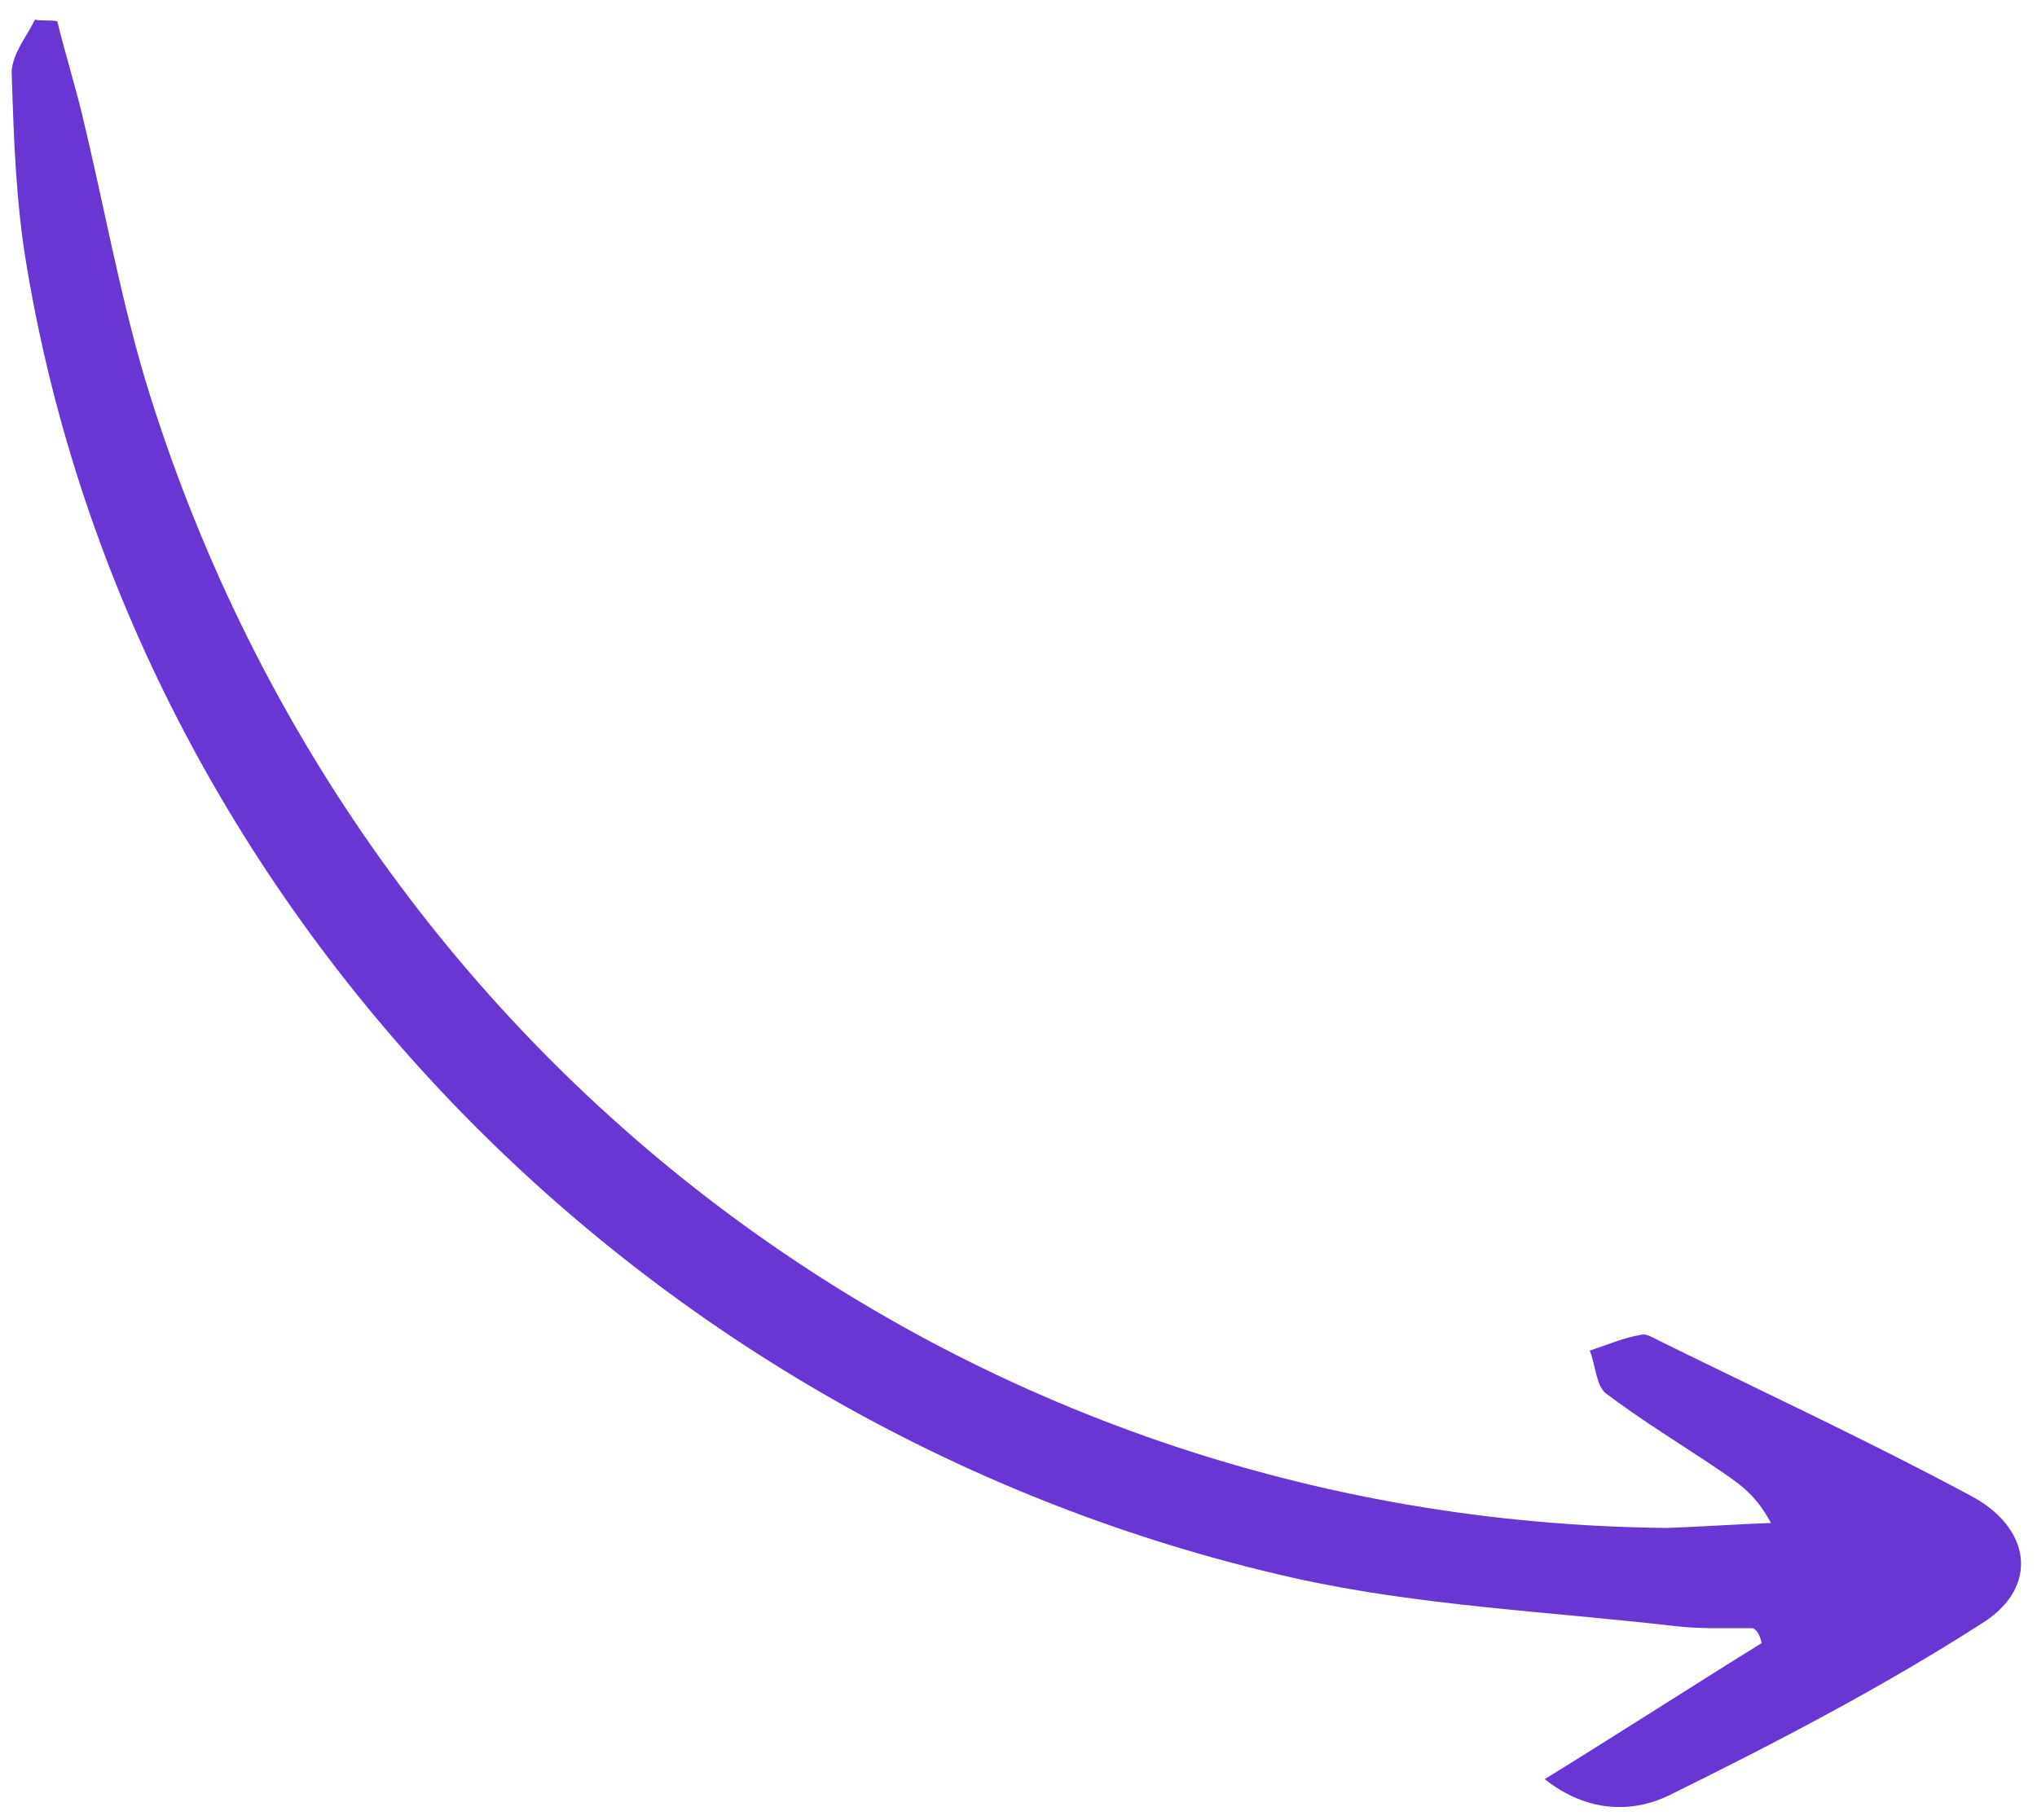 <svg width="94" height="84" viewBox="0 0 94 84" fill="none" xmlns="http://www.w3.org/2000/svg">
<path id="Arrow 06" d="M81.295 75.834C78.026 77.859 74.893 79.885 71.284 82.112C73.285 83.706 75.408 83.657 77.044 82.85C81.954 80.43 86.862 77.873 91.493 74.902C94.149 73.214 93.712 70.47 90.89 69.005C86.209 66.495 81.392 64.258 76.575 61.884C76.3 61.745 75.956 61.536 75.751 61.603C74.93 61.732 74.18 62.068 73.36 62.334C73.64 63.022 73.649 63.981 74.132 64.328C75.788 65.576 77.51 66.62 79.164 67.731C80.061 68.356 80.956 68.844 81.723 70.29C80.148 70.343 78.505 70.465 76.93 70.519C44.32 70.215 16.242 48.924 6.702 17.53C5.5 13.477 4.776 9.36 3.779 5.241C3.423 3.799 2.999 2.425 2.643 0.983C2.3 0.912 1.958 0.977 1.615 0.905C1.212 1.724 0.466 2.607 0.543 3.498C0.639 6.445 0.735 9.391 1.242 12.341C6.173 41.706 29.553 66.036 59.689 72.825C65.455 74.111 71.417 74.372 77.246 75.043C78.48 75.192 79.644 75.134 80.877 75.145C81.084 75.216 81.223 75.491 81.295 75.834Z" fill="#6936D3"/>
</svg>
